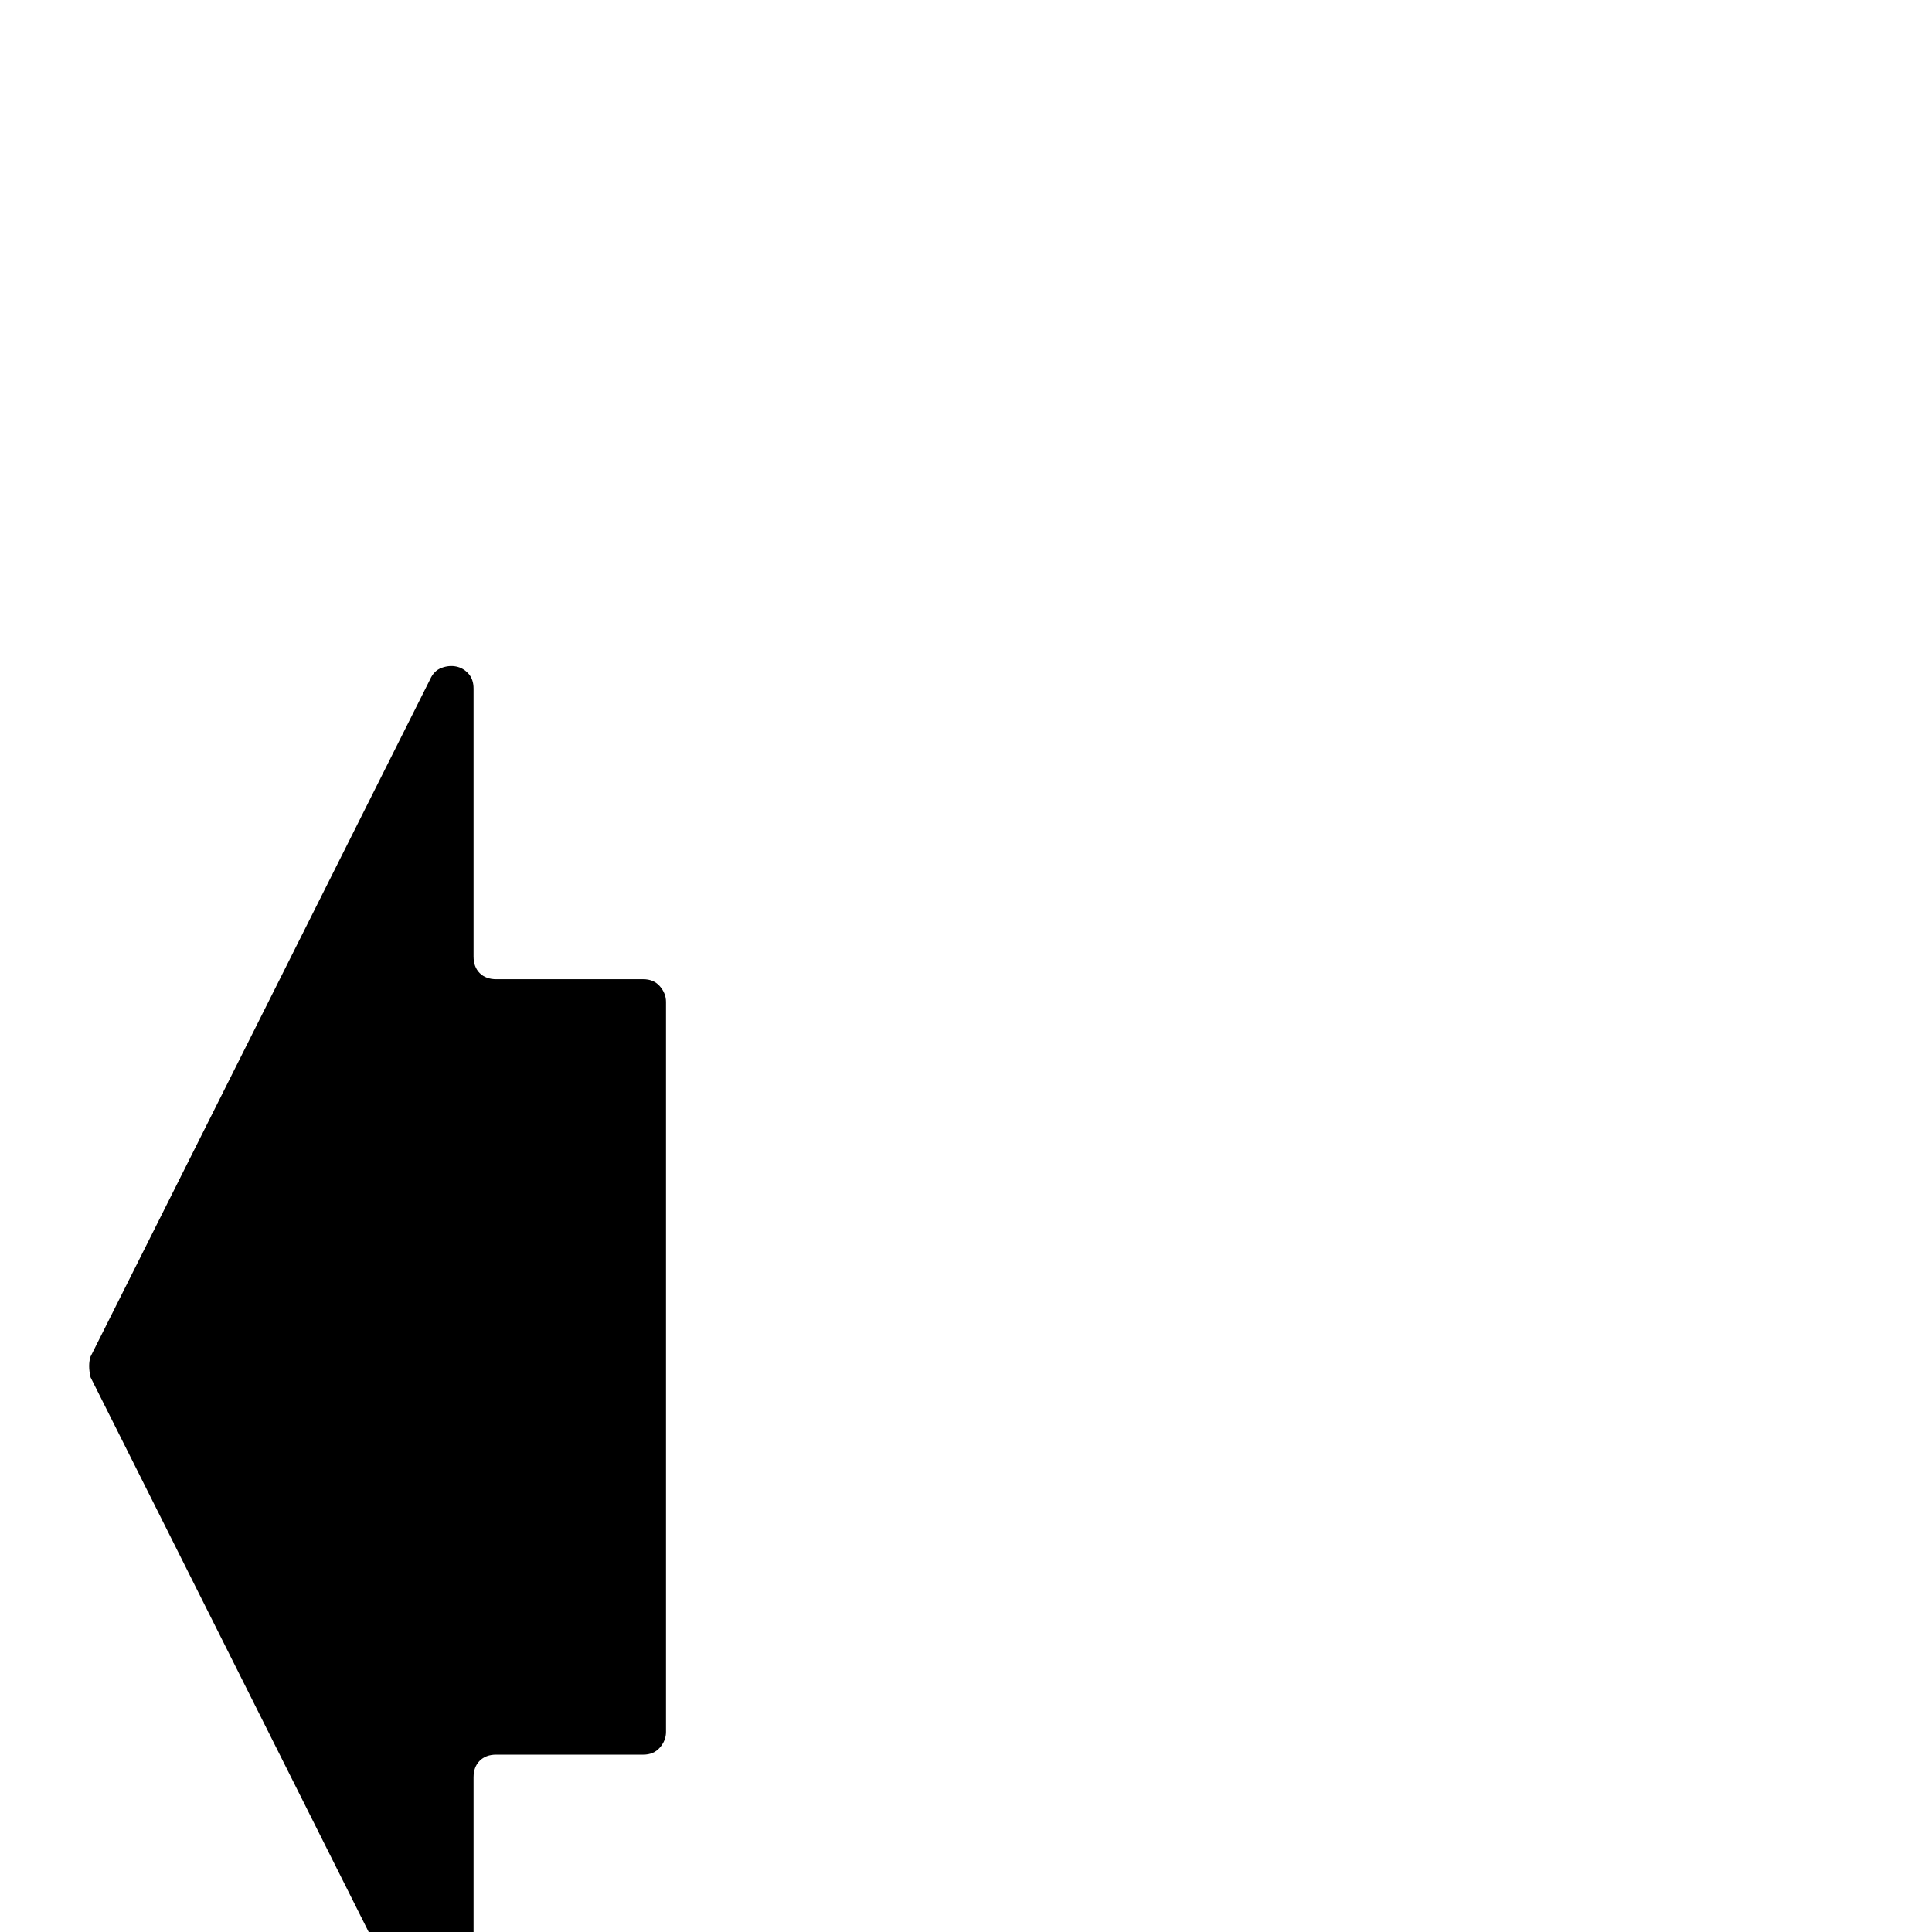 <?xml version="1.0" standalone="no"?>
<!DOCTYPE svg PUBLIC "-//W3C//DTD SVG 1.1//EN" "http://www.w3.org/Graphics/SVG/1.1/DTD/svg11.dtd" >
<svg xmlns="http://www.w3.org/2000/svg" xmlns:xlink="http://www.w3.org/1999/xlink" version="1.1" viewBox="0 -410 2048 2048">
  <g transform="matrix(1 0 0 -1 0 1638)">
   <path fill="currentColor"
d="M96 610l360 718q4 9 12 12t15.5 1.5t13 -7.5t5.5 -16v-284q0 -11 6.5 -17.5t17.5 -6.5h156q11 0 17.5 -7.5t6.5 -16.5v-774q0 -9 -6.5 -16.5t-17.5 -7.5h-156q-11 0 -17.5 -6.5t-6.5 -17.5v-284q0 -10 -5.5 -16t-13 -7.5t-15.5 1.5t-12 12l-360 718q-3 13 0 22z" />
  </g>

</svg>
